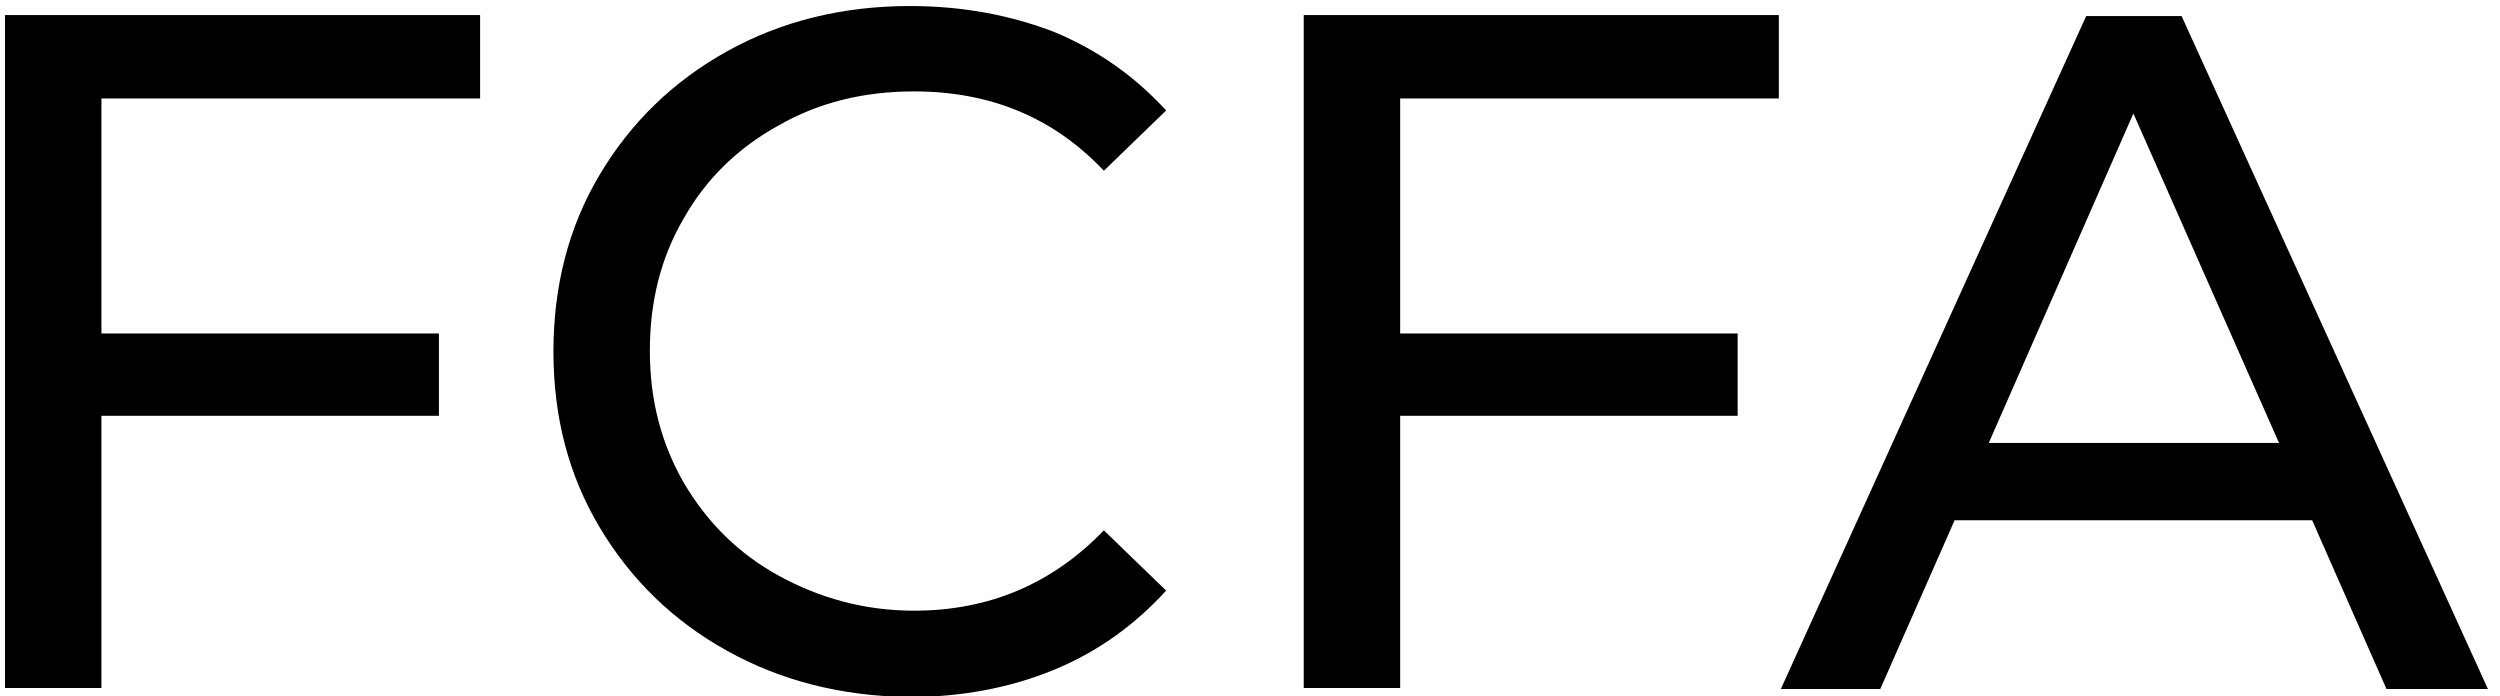 <?xml version="1.0" encoding="utf-8"?>
<!-- Generator: Adobe Illustrator 21.1.0, SVG Export Plug-In . SVG Version: 6.00 Build 0)  -->
<svg version="1.1" id="Layer_1" xmlns="http://www.w3.org/2000/svg" xmlns:xlink="http://www.w3.org/1999/xlink" x="0px" y="0px"
	 viewBox="0 0 248.9 69.3" style="enable-background:new 0 0 248.9 69.3;" xml:space="preserve">
<style type="text/css">
	.st0{enable-background:new    ;}
</style>
<g>
	<title>background</title>
</g>
<g>
	<title>Layer 1</title>
	<g id="svg_3" class="st0">
		<path d="M10.1,9.8v23.4h33.6v8.2H10.1v27.1H0.5v-67h47.3v8.3H10.1z"/>
		<path d="M72.4,64.8c-5.4-3-9.6-7.1-12.7-12.3S55.1,41.5,55.1,35s1.5-12.4,4.6-17.6c3.1-5.2,7.3-9.3,12.7-12.3
			c5.4-3,11.5-4.5,18.2-4.5c5.2,0,10,0.9,14.4,2.6c4.3,1.8,8,4.4,11.1,7.8l-6.2,6c-5-5.3-11.3-7.9-18.9-7.9c-5,0-9.5,1.1-13.5,3.4
			c-4,2.2-7.2,5.3-9.4,9.2c-2.3,3.9-3.4,8.3-3.4,13.2c0,4.9,1.1,9.2,3.4,13.2c2.3,3.9,5.4,7,9.4,9.2S86,60.8,91,60.8
			c7.5,0,13.8-2.7,18.9-8l6.2,6c-3.1,3.4-6.8,6.1-11.2,7.9c-4.4,1.8-9.2,2.7-14.4,2.7C83.8,69.3,77.8,67.8,72.4,64.8z"/>
		<path d="M139.4,9.8v23.4H173v8.2h-33.6v27.1h-9.6v-67h47.3v8.3H139.4z"/>
		<path d="M230.2,51.8h-35.6l-7.4,16.8h-9.9l30.4-67h9.5l30.5,67h-10.1L230.2,51.8z M226.9,44.1l-14.5-32.8L198,44.1H226.9z"/>
	</g>
</g>
</svg>
